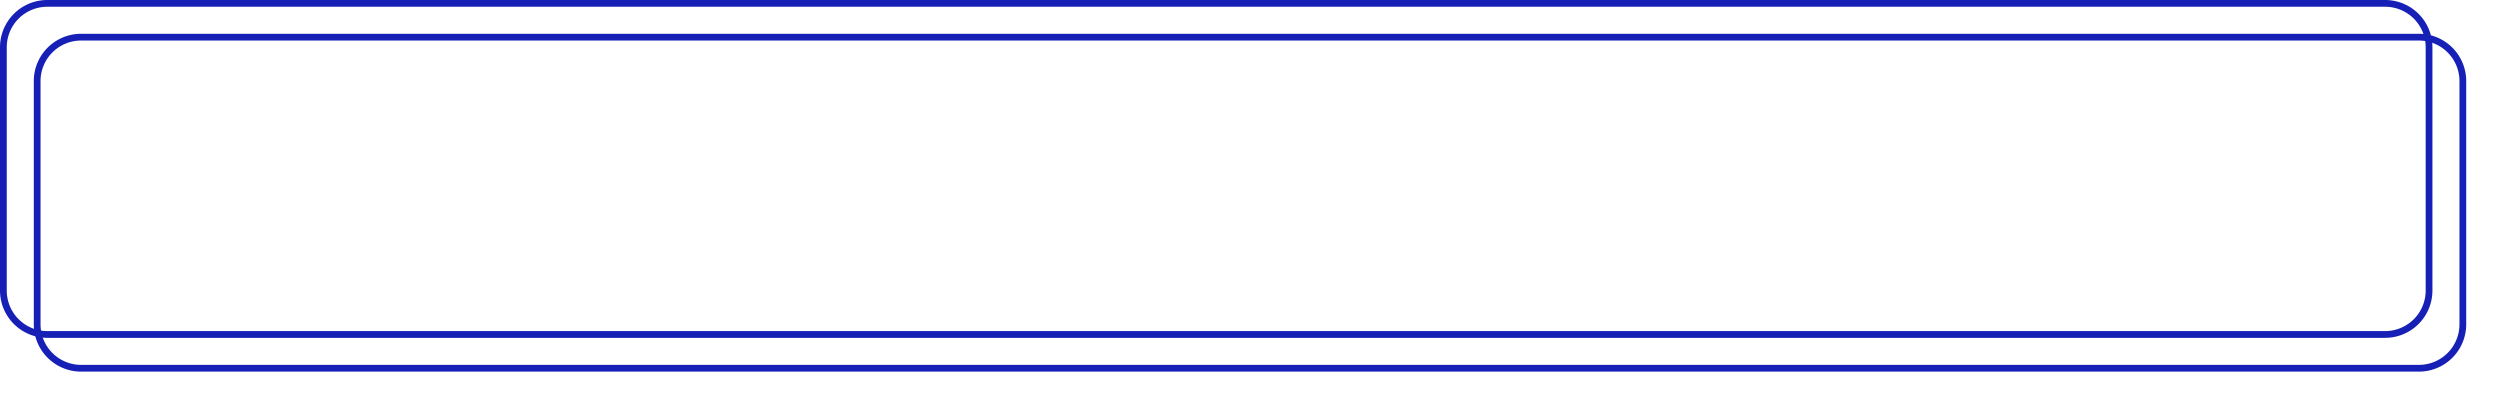 ﻿<?xml version="1.0" encoding="utf-8"?>
<svg version="1.1" xmlns:xlink="http://www.w3.org/1999/xlink" width="370px" height="60px" xmlns="http://www.w3.org/2000/svg">
  <defs>
    <filter x="878px" y="413px" width="370px" height="60px" filterUnits="userSpaceOnUse" id="filter226">
      <feOffset dx="5" dy="5" in="SourceAlpha" result="shadowOffsetInner" />
      <feGaussianBlur stdDeviation="2.5" in="shadowOffsetInner" result="shadowGaussian" />
      <feComposite in2="shadowGaussian" operator="atop" in="SourceAlpha" result="shadowComposite" />
      <feColorMatrix type="matrix" values="0 0 0 0 0  0 0 0 0 0  0 0 0 0 0  0 0 0 0.349 0  " in="shadowComposite" />
    </filter>
    <g id="widget227">
      <path d="M 878.5 420  A 6.5 6.5 0 0 1 885 413.5 L 1231 413.5  A 6.5 6.5 0 0 1 1237.5 420 L 1237.5 456  A 6.5 6.5 0 0 1 1231 462.5 L 885 462.5  A 6.5 6.5 0 0 1 878.5 456 L 878.5 420  Z " fill-rule="nonzero" fill="#02a7f0" stroke="none" fill-opacity="0" />
      <path d="M 878.5 420  A 6.5 6.5 0 0 1 885 413.5 L 1231 413.5  A 6.5 6.5 0 0 1 1237.5 420 L 1237.5 456  A 6.5 6.5 0 0 1 1231 462.5 L 885 462.5  A 6.5 6.5 0 0 1 878.5 456 L 878.5 420  Z " stroke-width="1" stroke="#1720b6" fill="none" />
    </g>
  </defs>
  <g transform="matrix(1 0 0 1 -878 -413 )">
    <use xlink:href="#widget227" filter="url(#filter226)" />
    <use xlink:href="#widget227" />
  </g>
</svg>